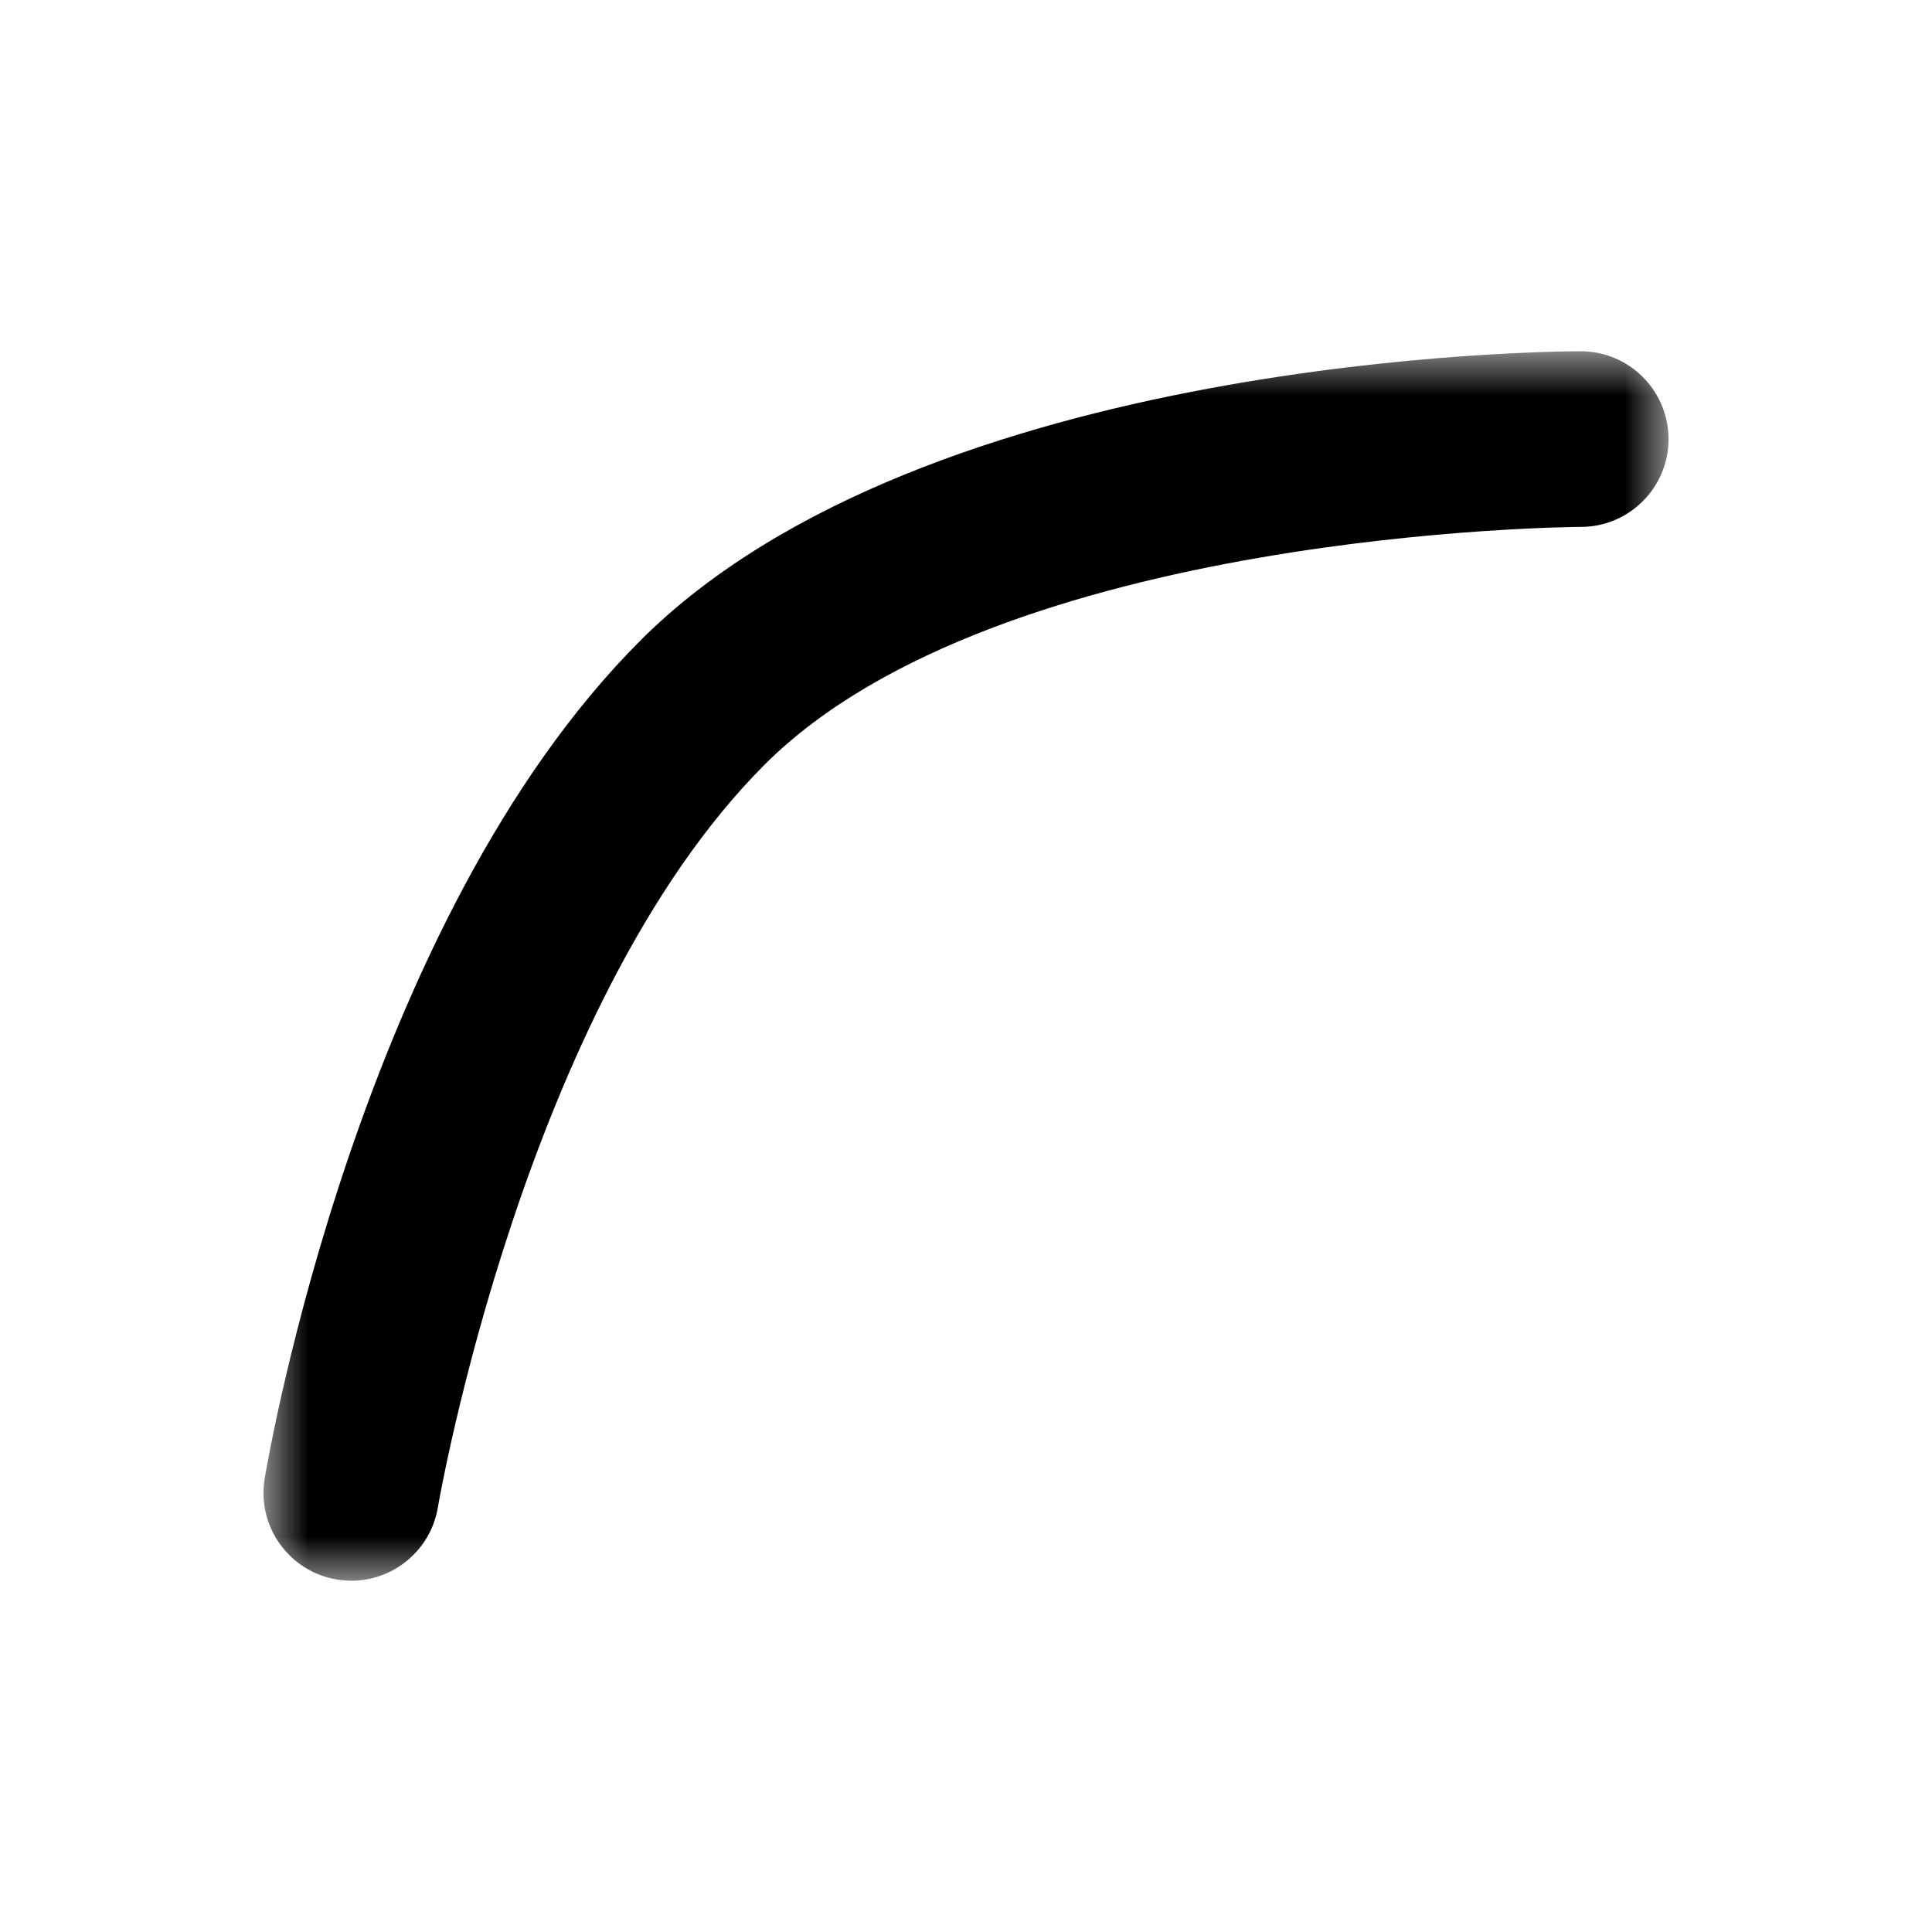 <?xml version="1.0" encoding="UTF-8" standalone="no"?>
<svg width="22px" height="22px" viewBox="0 0 22 22" version="1.1" xmlns="http://www.w3.org/2000/svg" xmlns:xlink="http://www.w3.org/1999/xlink">
    <!-- Generator: Sketch 39.1 (31720) - http://www.bohemiancoding.com/sketch -->
    <title>analysis_logarithmic</title>
    <desc>Created with Sketch.</desc>
    <defs>
        <polygon id="path-1" points="8 14 16 14 16 0 8 0 0 0 0 14"></polygon>
    </defs>
    <g id="16-x-16-solid" stroke="none" stroke-width="1">
        <g id="analysis_logarithmic">
            <g id="Page-1" transform="translate(3, 4)">
                <mask id="mask-2">
                    <use xlink:href="#path-1"></use>
                </mask>
                <g id="Clip-2"></g>
                <path d="M15,0 C14.697,0 7.548,0.038 4.293,3.293 C1.103,6.483 0.057,12.578 0.014,12.836 C-0.077,13.38 0.291,13.895 0.835,13.986 C0.891,13.995 0.946,14 1.001,14 C1.481,14 1.904,13.653 1.986,13.165 C1.996,13.108 2.973,7.441 5.707,4.707 C8.376,2.038 14.935,2 15.001,2 C15.553,2 16,1.551 16,1 C15.999,0.447 15.552,0 15,0" id="Fill-1" mask="url(#mask-2)"></path>
            </g>
        </g>
    </g>
</svg>